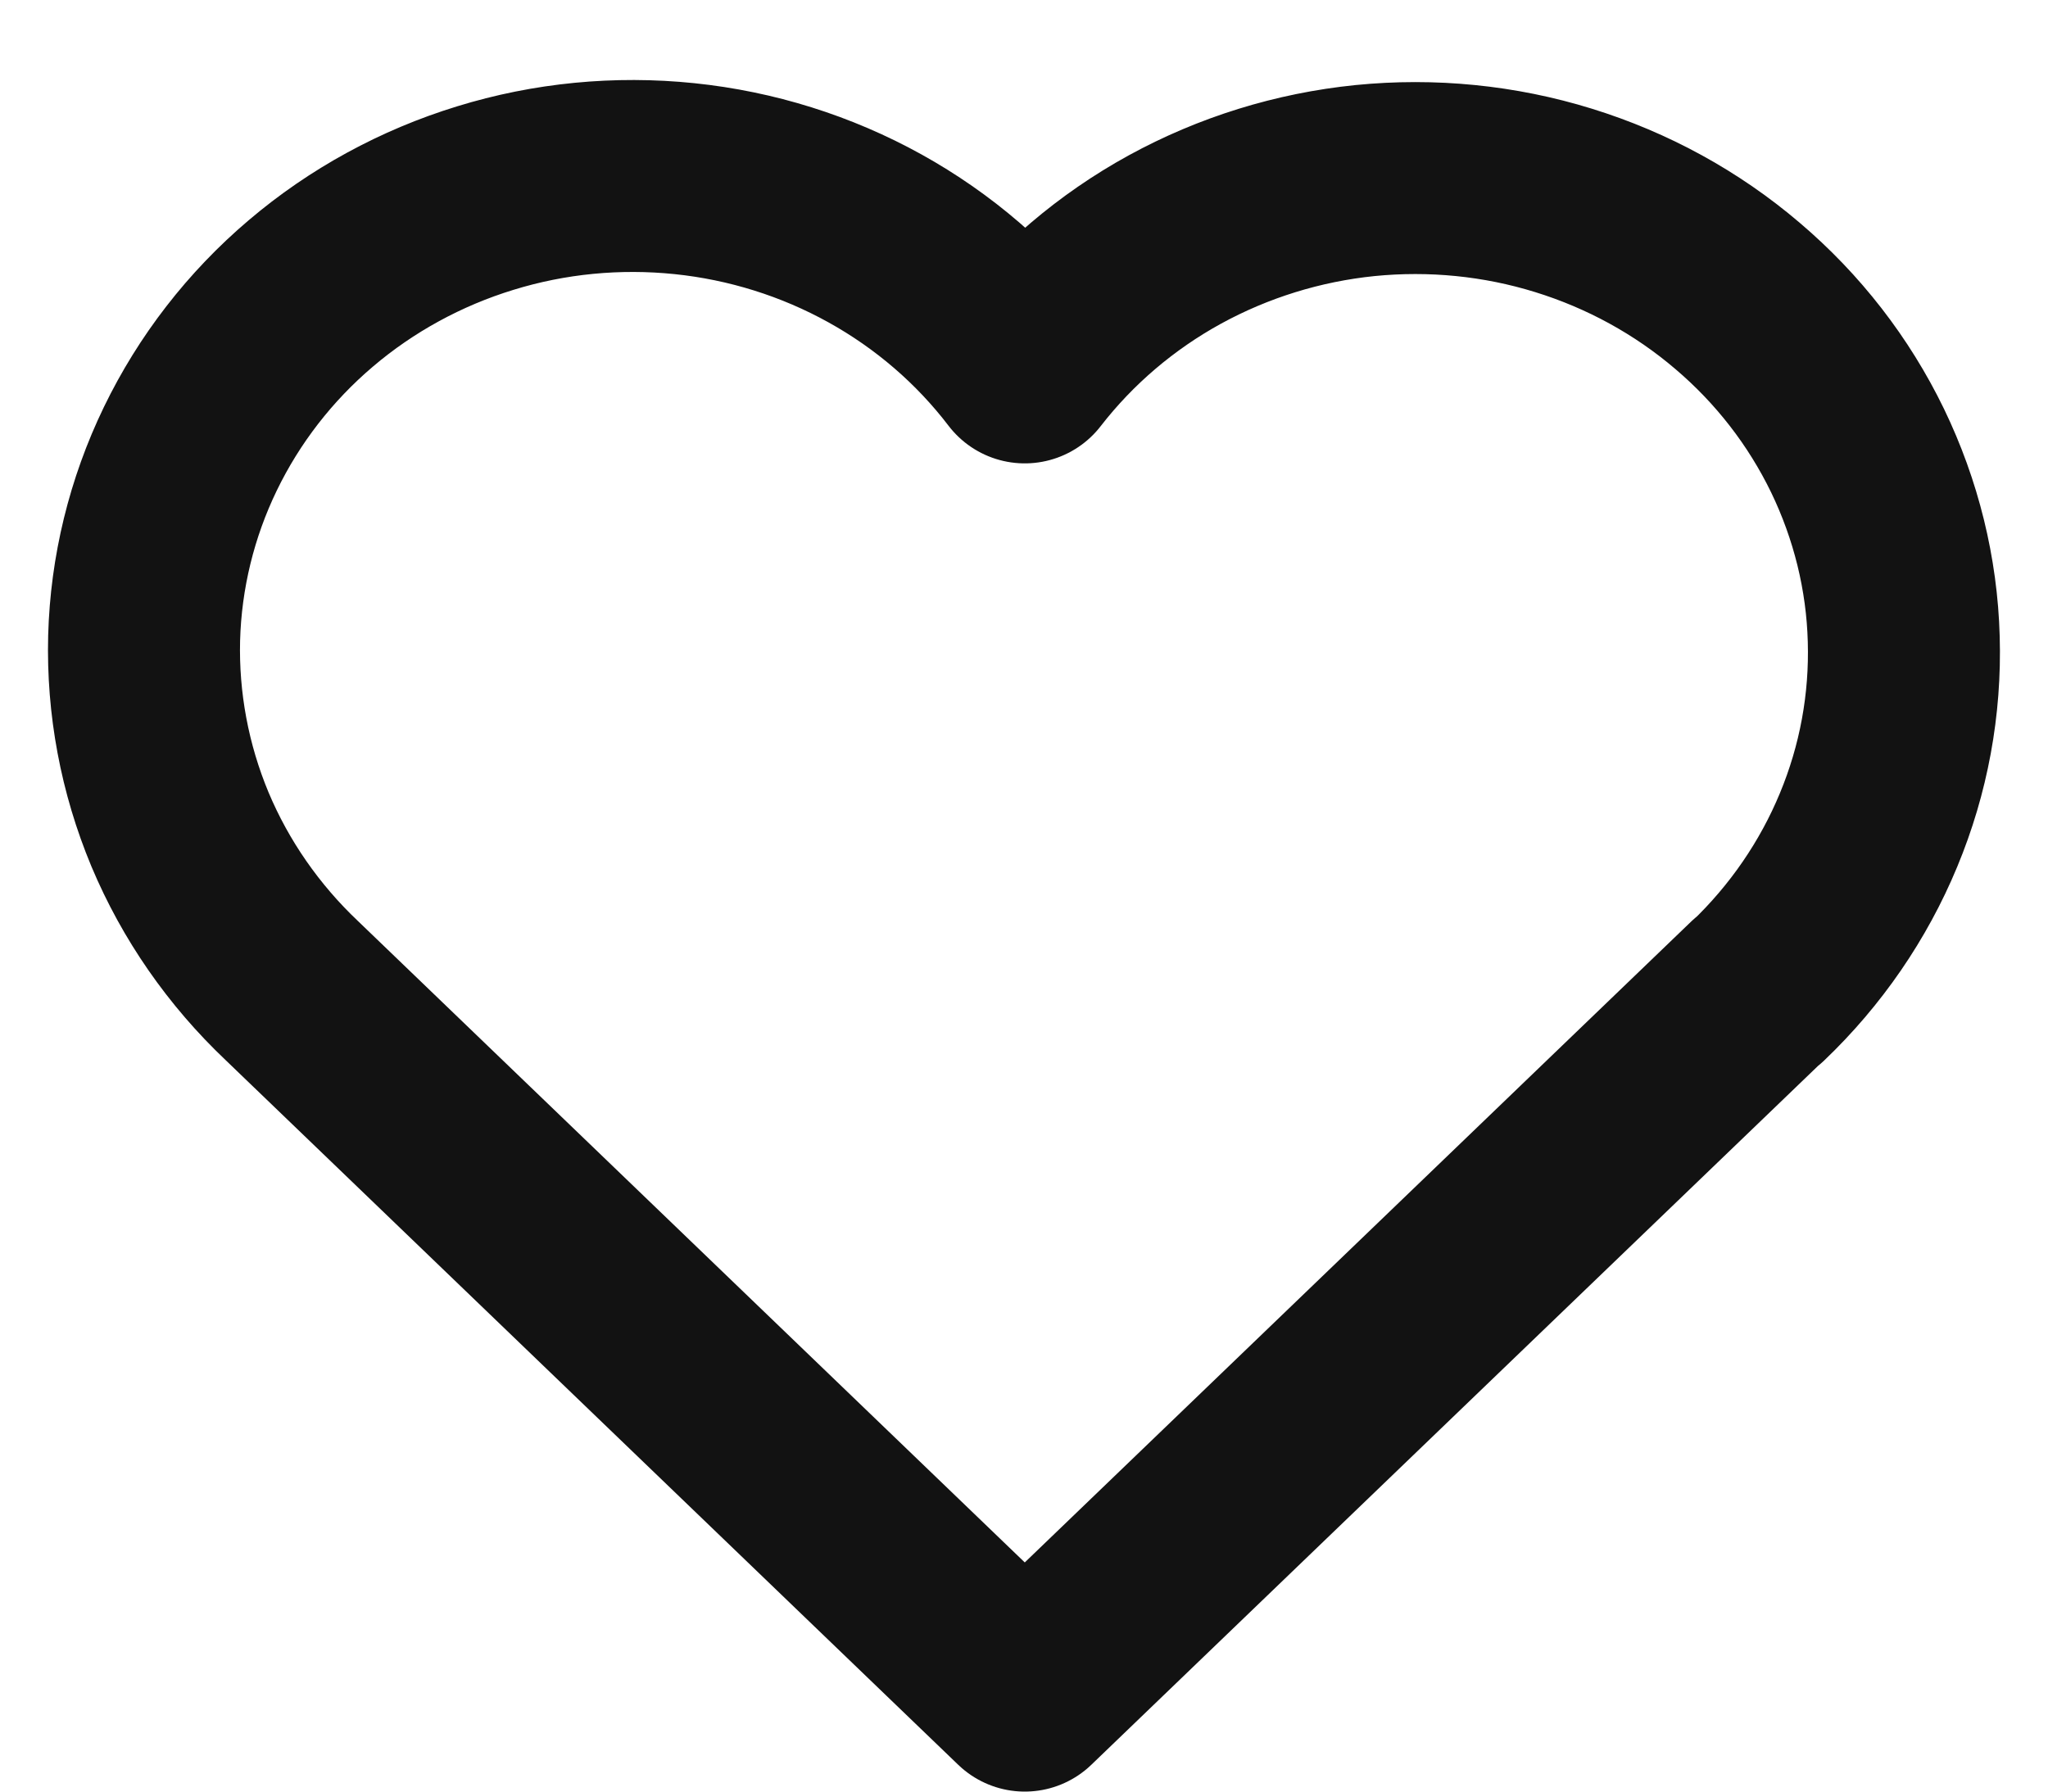 <svg width="16" height="14" viewBox="0 0 16 14" fill="none" xmlns="http://www.w3.org/2000/svg">
<path d="M13.733 7.741L8.006 13.25L2.28 7.741M2.28 7.741C1.903 7.384 1.605 6.955 1.406 6.481C1.208 6.006 1.113 5.497 1.126 4.986C1.14 4.474 1.263 3.97 1.487 3.507C1.711 3.044 2.031 2.63 2.428 2.293C2.824 1.956 3.289 1.702 3.791 1.548C4.293 1.393 4.823 1.342 5.347 1.396C5.871 1.45 6.378 1.609 6.836 1.863C7.294 2.117 7.692 2.46 8.006 2.871C8.322 2.463 8.721 2.123 9.178 1.872C9.636 1.621 10.142 1.464 10.664 1.411C11.187 1.359 11.715 1.411 12.215 1.566C12.716 1.721 13.178 1.974 13.573 2.311C13.969 2.647 14.288 3.059 14.512 3.521C14.735 3.983 14.859 4.484 14.873 4.994C14.888 5.505 14.795 6.012 14.598 6.486C14.402 6.959 14.107 7.388 13.733 7.745" stroke="#121212" stroke-width="1.5" stroke-linecap="round" stroke-linejoin="round"/>
</svg>
